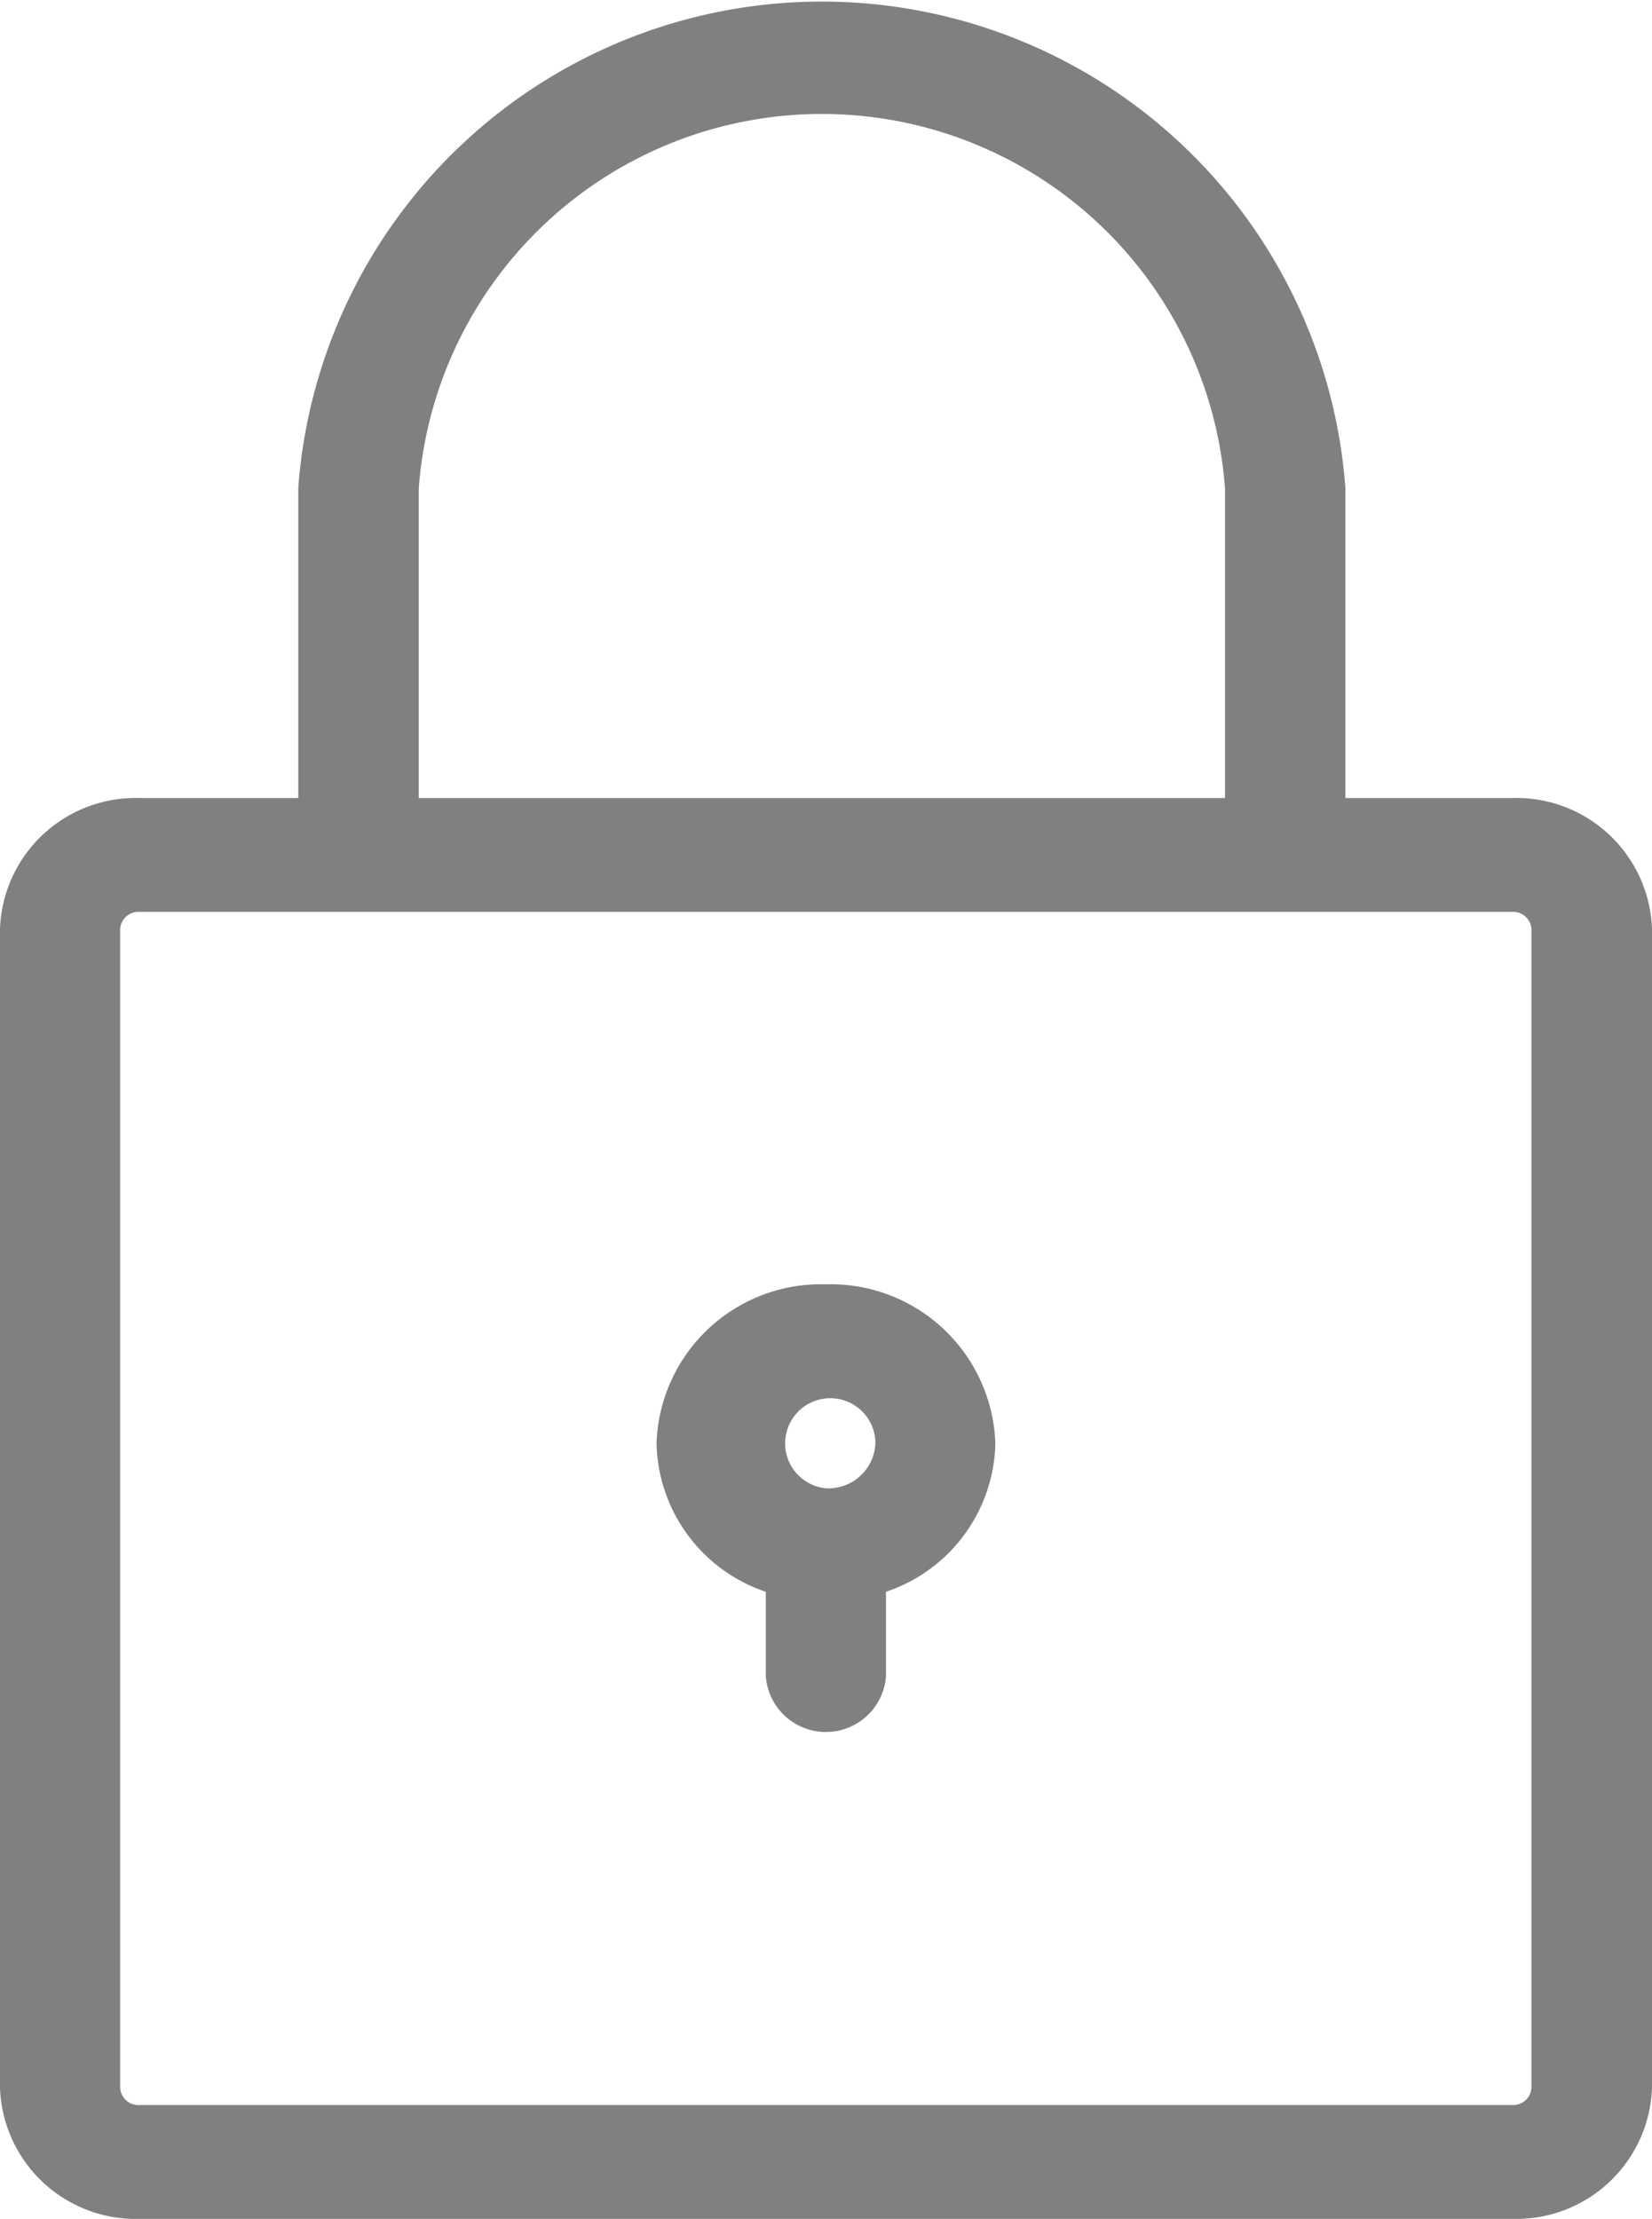 <svg xmlns="http://www.w3.org/2000/svg" width="15.812" height="21.231" viewBox="0 0 15.812 21.231">
  <g id="Group_137" data-name="Group 137" transform="translate(0.125 0.125)">
    <path id="Path_115" data-name="Path 115" d="M1194.348,254.636h-1.721v-3.091a4.9,4.9,0,0,0-9.772,0v3.091h-1.641a1.174,1.174,0,0,0-1.214,1.128v11.088a1.175,1.175,0,0,0,1.214,1.129h13.134a1.175,1.175,0,0,0,1.214-1.129V255.764A1.174,1.174,0,0,0,1194.348,254.636Zm-10.59-3.091a3.994,3.994,0,0,1,7.967,0v3.091h-7.967Zm10.9,15.307a.3.3,0,0,1-.312.29h-13.134a.3.3,0,0,1-.312-.29V255.764a.3.3,0,0,1,.312-.289h13.134a.3.3,0,0,1,.312.289Z" transform="translate(-1180 -247)" fill="gray" stroke="gray" stroke-miterlimit="10" stroke-width="0.25"/>
    <path id="Path_116" data-name="Path 116" d="M1187.779,259.289a1.449,1.449,0,0,0-1.495,1.4,1.408,1.408,0,0,0,1.046,1.324v.9a.452.452,0,0,0,.9,0v-.9a1.408,1.408,0,0,0,1.047-1.323A1.452,1.452,0,0,0,1187.779,259.289Zm0,1.952a.557.557,0,1,1,.6-.556A.576.576,0,0,1,1187.779,261.241Z" transform="translate(-1180 -247)" fill="gray" stroke="gray" stroke-miterlimit="10" stroke-width="0.25"/>
  </g>
</svg>
